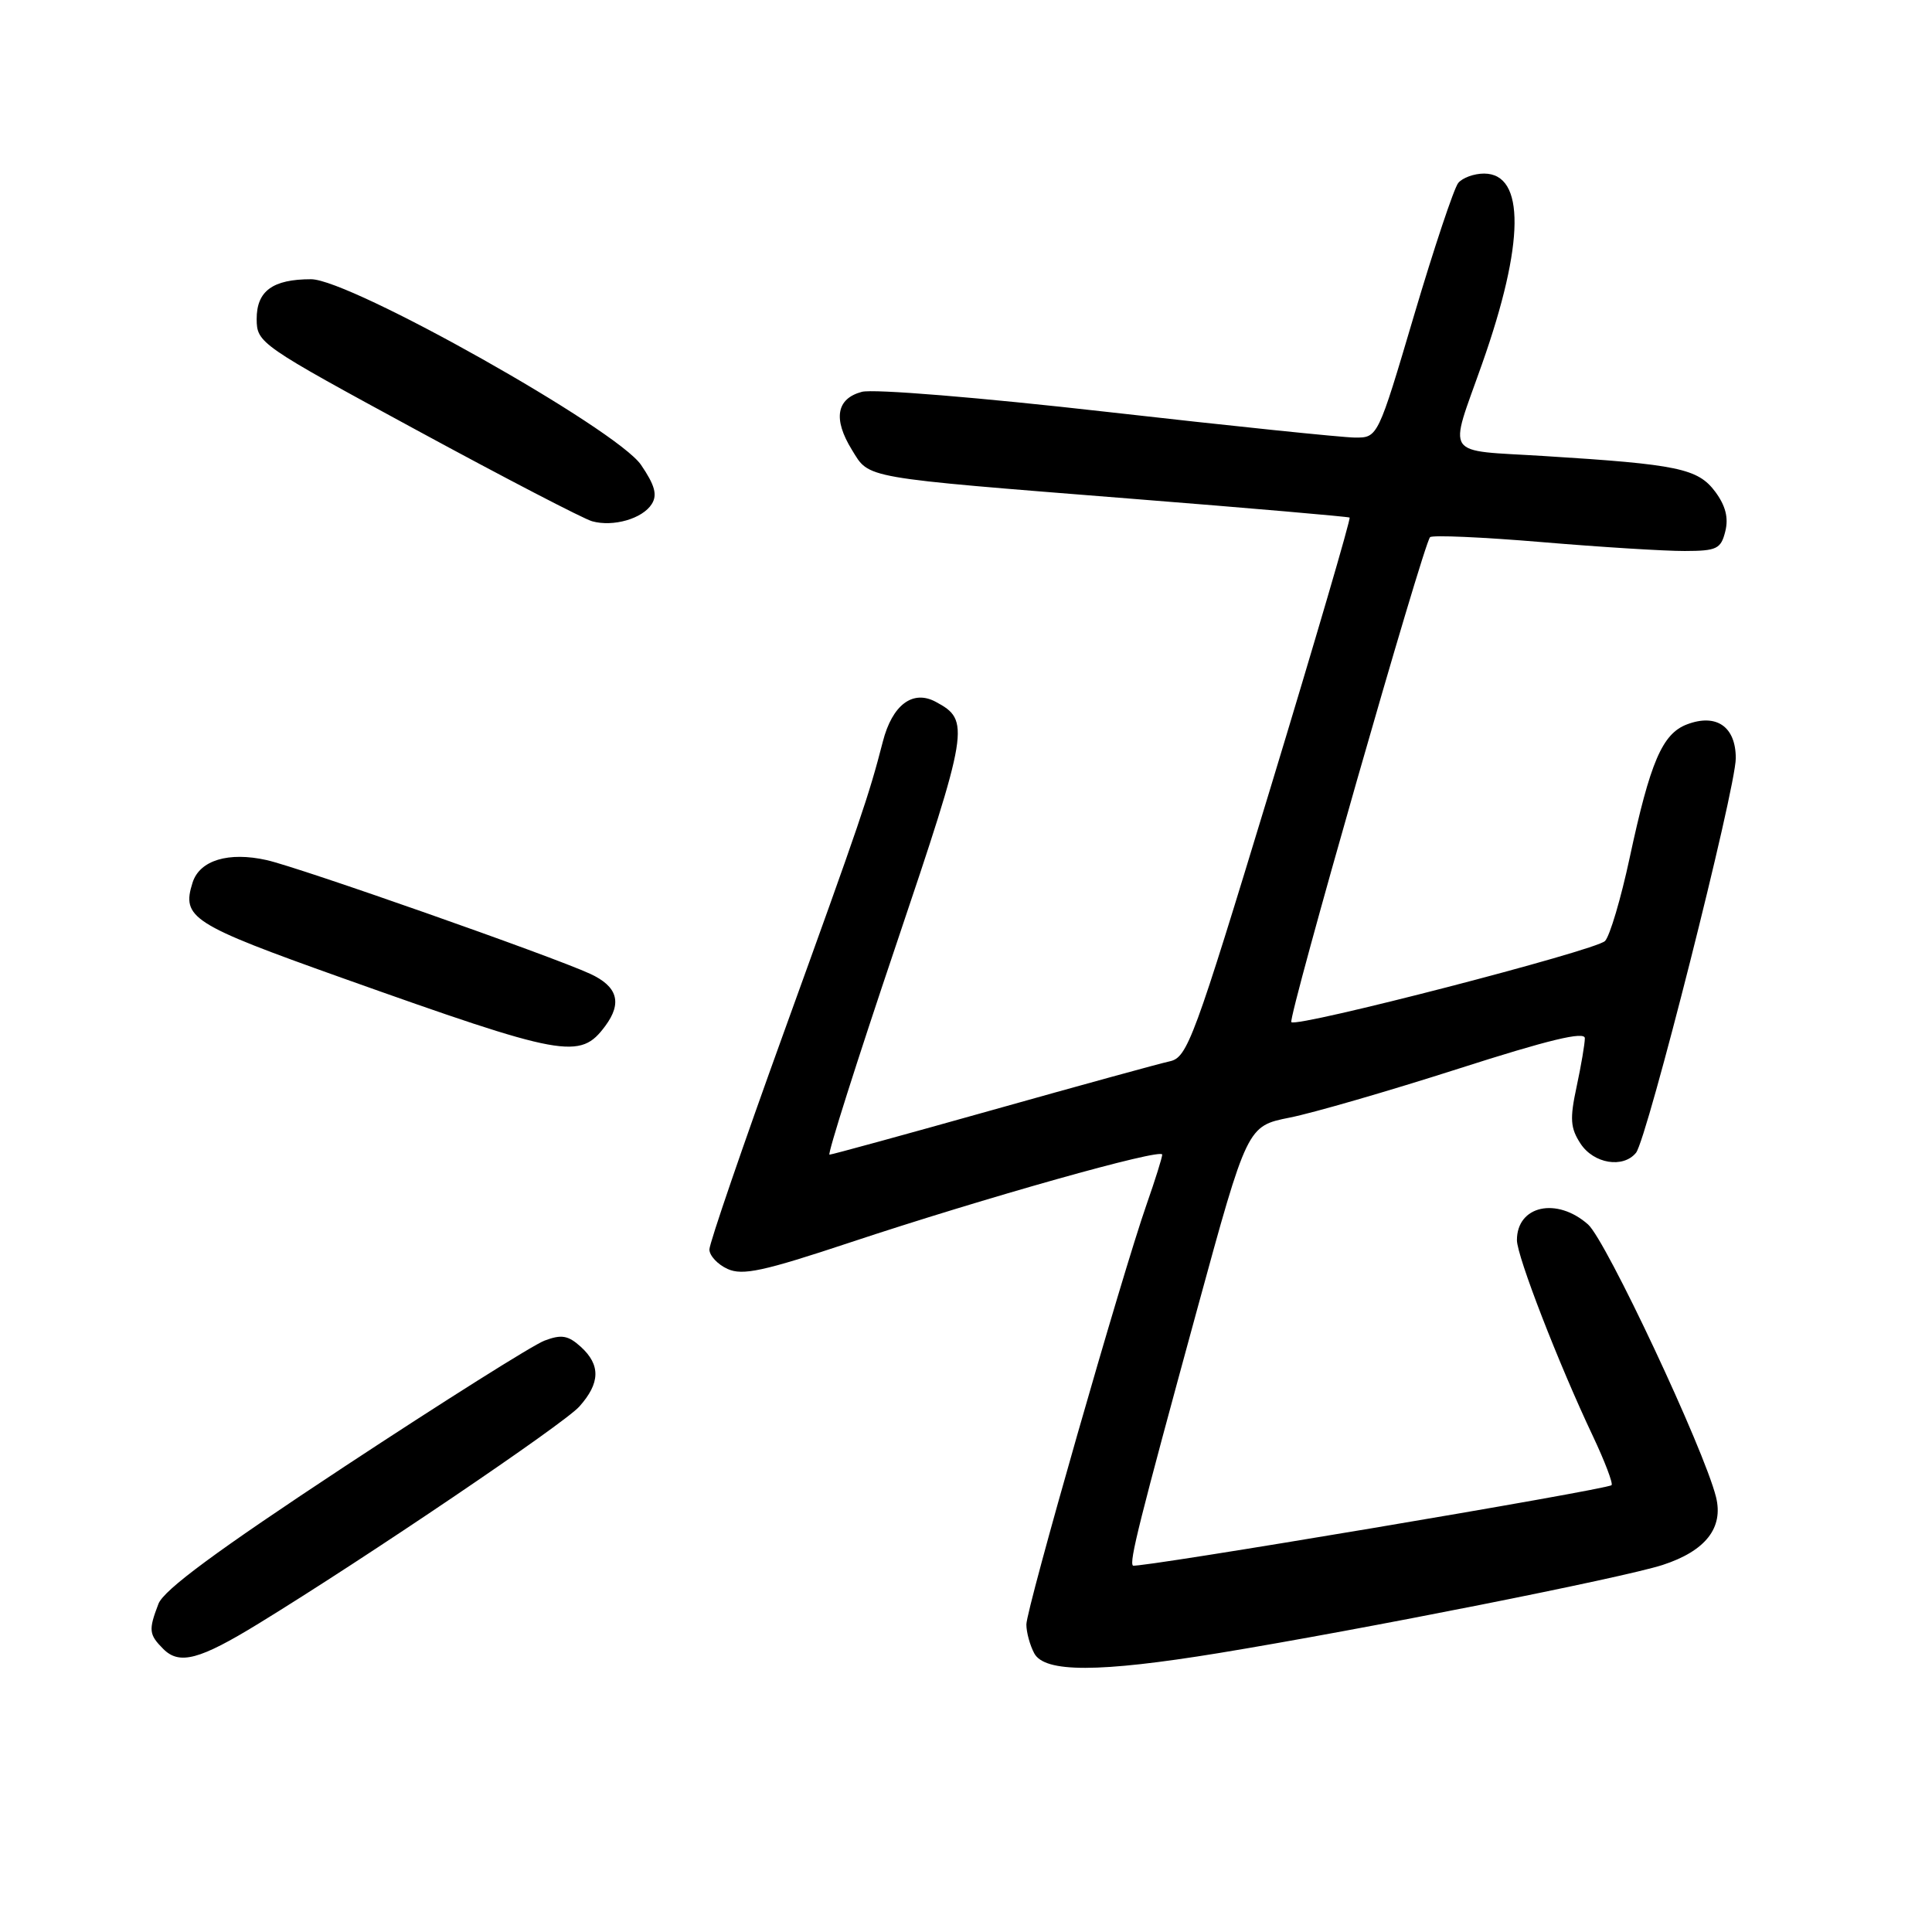 <?xml version="1.0" encoding="UTF-8" standalone="no"?>
<!DOCTYPE svg PUBLIC "-//W3C//DTD SVG 1.1//EN" "http://www.w3.org/Graphics/SVG/1.1/DTD/svg11.dtd" >
<svg xmlns="http://www.w3.org/2000/svg" xmlns:xlink="http://www.w3.org/1999/xlink" version="1.1" viewBox="0 0 256 256">
 <g >
 <path fill="currentColor"
d=" M 161.50 219.04 C 180.45 215.93 215.03 209.07 220.29 207.37 C 225.99 205.52 228.40 202.45 227.38 198.36 C 225.79 191.99 212.82 164.38 210.43 162.25 C 206.28 158.58 201.00 159.74 201.00 164.33 C 201.00 166.44 206.53 180.72 211.07 190.30 C 212.65 193.65 213.76 196.57 213.54 196.79 C 212.94 197.39 150.56 207.87 150.12 207.45 C 149.61 206.95 150.93 201.69 158.67 173.35 C 165.27 149.21 165.27 149.21 170.88 148.09 C 173.97 147.48 184.04 144.56 193.25 141.61 C 205.19 137.78 210.00 136.62 210.00 137.57 C 210.00 138.30 209.51 141.19 208.91 143.99 C 207.99 148.26 208.08 149.47 209.43 151.54 C 211.18 154.20 215.07 154.84 216.78 152.75 C 218.25 150.94 230.00 104.51 230.00 100.47 C 230.00 96.28 227.43 94.50 223.52 95.99 C 220.26 97.23 218.66 100.98 215.94 113.66 C 214.78 119.07 213.31 124.04 212.67 124.69 C 211.43 125.95 171.86 136.19 171.11 135.44 C 170.62 134.95 188.61 72.06 189.49 71.18 C 189.79 70.88 196.44 71.17 204.27 71.83 C 212.09 72.49 220.63 73.02 223.23 73.01 C 227.48 73.00 228.03 72.74 228.61 70.41 C 229.06 68.62 228.65 67.01 227.28 65.16 C 224.98 62.08 222.34 61.53 204.66 60.43 C 191.08 59.58 191.94 60.85 196.39 48.20 C 202.03 32.23 202.12 23.00 196.64 23.00 C 195.32 23.00 193.78 23.56 193.22 24.25 C 192.66 24.94 190.03 32.81 187.38 41.75 C 182.57 58.00 182.57 58.00 179.53 57.98 C 177.87 57.97 163.09 56.44 146.70 54.58 C 129.87 52.67 115.72 51.51 114.20 51.92 C 110.82 52.82 110.36 55.52 112.89 59.62 C 115.25 63.45 113.94 63.22 150.00 66.09 C 165.68 67.33 178.65 68.46 178.83 68.58 C 179.01 68.71 174.28 84.86 168.33 104.45 C 158.19 137.82 157.34 140.12 155.00 140.63 C 153.62 140.93 143.04 143.84 131.48 147.09 C 119.91 150.34 110.21 153.00 109.91 153.00 C 109.61 153.00 113.55 140.58 118.67 125.40 C 128.43 96.44 128.59 95.46 123.98 92.99 C 120.94 91.36 118.23 93.40 116.98 98.27 C 115.12 105.49 114.02 108.71 103.87 136.78 C 98.44 151.79 94.00 164.74 94.00 165.56 C 94.00 166.37 95.08 167.54 96.40 168.14 C 98.40 169.05 101.15 168.45 112.65 164.63 C 130.45 158.72 154.00 152.09 154.00 152.99 C 154.00 153.37 153.07 156.34 151.93 159.59 C 148.67 168.90 136.00 213.17 136.00 215.25 C 136.00 216.29 136.47 218.00 137.04 219.07 C 138.42 221.65 145.59 221.64 161.50 219.04 Z  M 34.27 215.13 C 48.52 206.40 74.66 188.71 76.75 186.39 C 79.54 183.28 79.61 180.86 76.95 178.45 C 75.28 176.94 74.39 176.79 72.15 177.64 C 70.63 178.21 58.73 185.71 45.69 194.30 C 28.76 205.46 21.69 210.67 20.99 212.53 C 19.66 216.01 19.73 216.58 21.64 218.50 C 23.78 220.64 26.44 219.93 34.27 215.13 Z  M 80.20 135.95 C 82.47 132.89 81.84 130.71 78.19 129.03 C 73.19 126.72 39.64 114.93 35.35 113.97 C 30.28 112.83 26.46 113.99 25.52 116.94 C 24.03 121.62 25.38 122.47 45.27 129.56 C 74.85 140.09 76.85 140.46 80.20 135.95 Z  M 86.36 66.79 C 87.13 65.58 86.77 64.28 84.94 61.60 C 81.71 56.86 46.41 37.00 41.22 37.00 C 36.12 37.00 34.00 38.56 34.01 42.29 C 34.03 45.44 34.43 45.72 55.22 57.00 C 66.88 63.33 77.33 68.76 78.46 69.07 C 81.26 69.85 85.14 68.73 86.36 66.79 Z "/>
</g>
</svg>